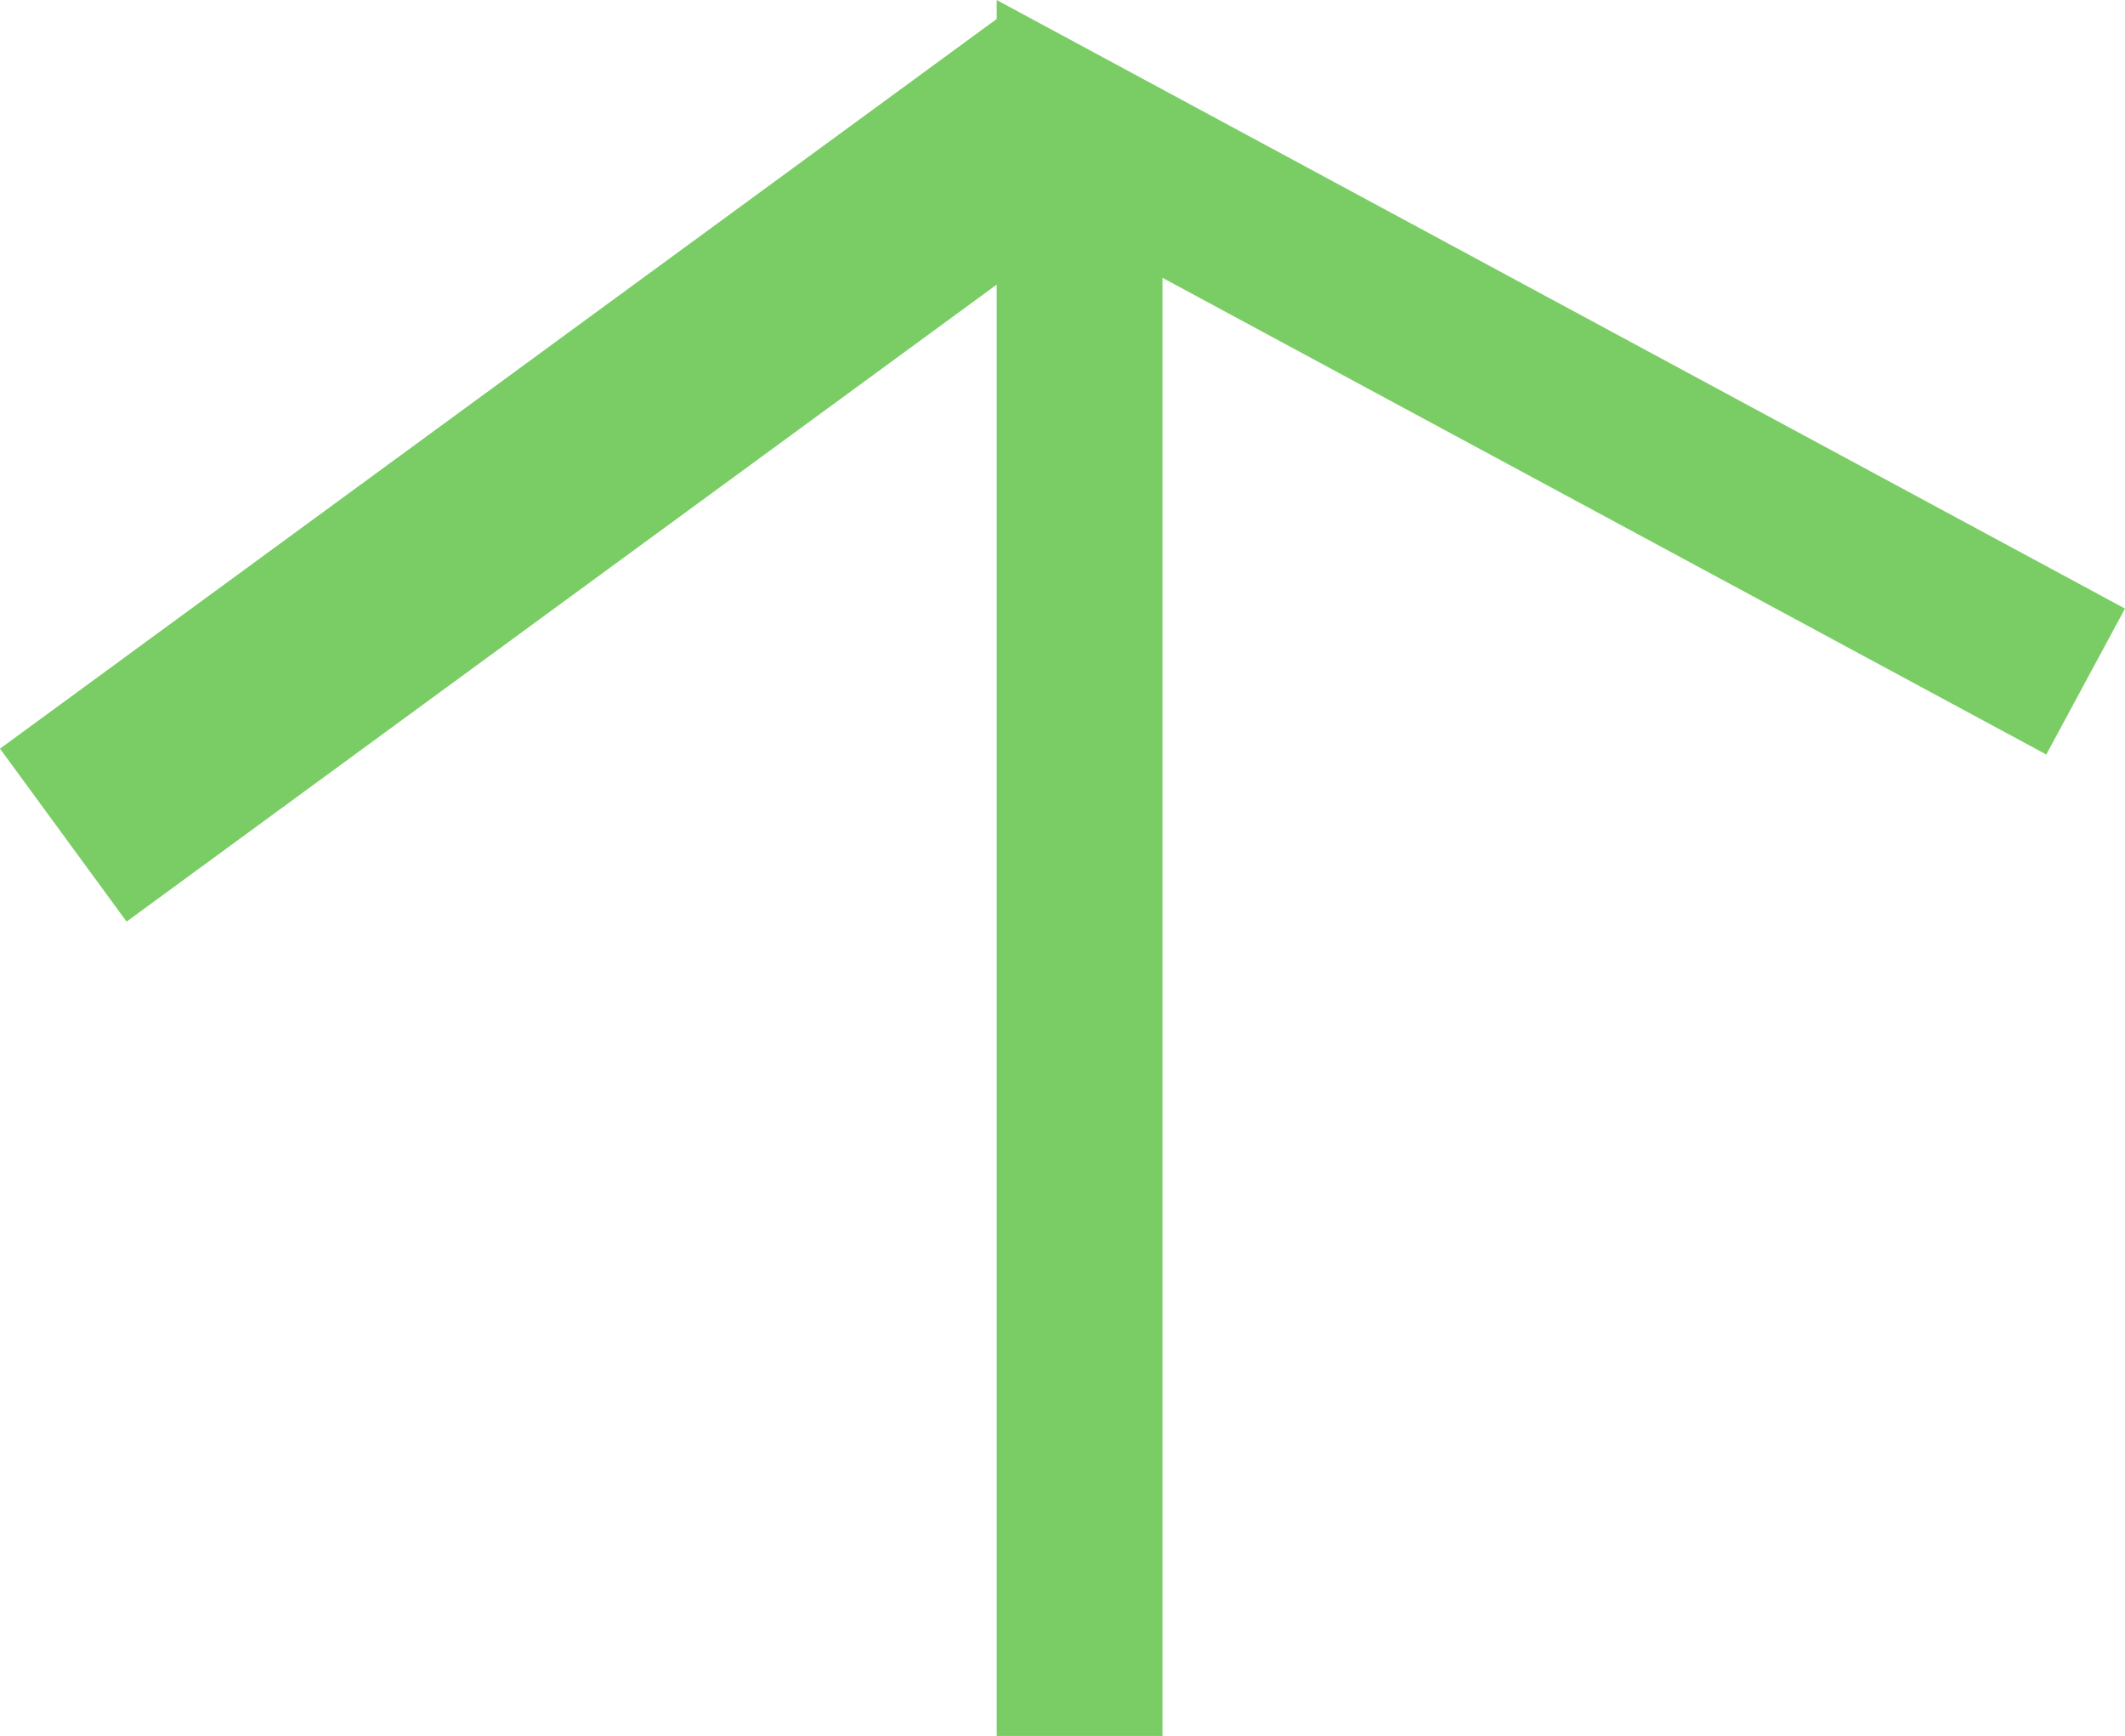 <?xml version="1.0" encoding="UTF-8" standalone="no"?>
<!-- Created with Inkscape (http://www.inkscape.org/) -->

<svg
   width="22.459mm"
   height="18.344mm"
   viewBox="0 0 22.459 18.344"
   version="1.1"
   id="svg5"
   inkscape:version="1.2.2 (b0a8486541, 2022-12-01)"
   sodipodi:docname="player.svg"
   xmlns:inkscape="http://www.inkscape.org/namespaces/inkscape"
   xmlns:sodipodi="http://sodipodi.sourceforge.net/DTD/sodipodi-0.dtd"
   xmlns="http://www.w3.org/2000/svg"
   xmlns:svg="http://www.w3.org/2000/svg">
  <sodipodi:namedview
     id="namedview7"
     pagecolor="#505050"
     bordercolor="#eeeeee"
     borderopacity="1"
     inkscape:showpageshadow="0"
     inkscape:pageopacity="0"
     inkscape:pagecheckerboard="0"
     inkscape:deskcolor="#505050"
     inkscape:document-units="mm"
     showgrid="false"
     inkscape:zoom="2.5110037"
     inkscape:cx="20.907974"
     inkscape:cy="73.078347"
     inkscape:window-width="2560"
     inkscape:window-height="1440"
     inkscape:window-x="0"
     inkscape:window-y="0"
     inkscape:window-maximized="1"
     inkscape:current-layer="layer1" />
  <defs
     id="defs2" />
  <g
     inkscape:label="Layer 1"
     inkscape:groupmode="layer"
     id="layer1"
     transform="translate(-64.811,-112.155)">
    <path
       style="fill:none;stroke:#7acd64;stroke-width:1.752;stroke-linecap:butt;stroke-linejoin:miter;stroke-dasharray:none;stroke-opacity:1"
       d="m 76.221,130.499 v -16.876 l 10.633,5.734"
       id="path906" />
    <path
       style="fill:none;stroke:#7acd64;stroke-width:2.265;stroke-linecap:butt;stroke-linejoin:miter;stroke-dasharray:none;stroke-opacity:1"
       d="m 76.162,113.161 -10.682,7.819"
       id="path908" />
  </g>
</svg>
